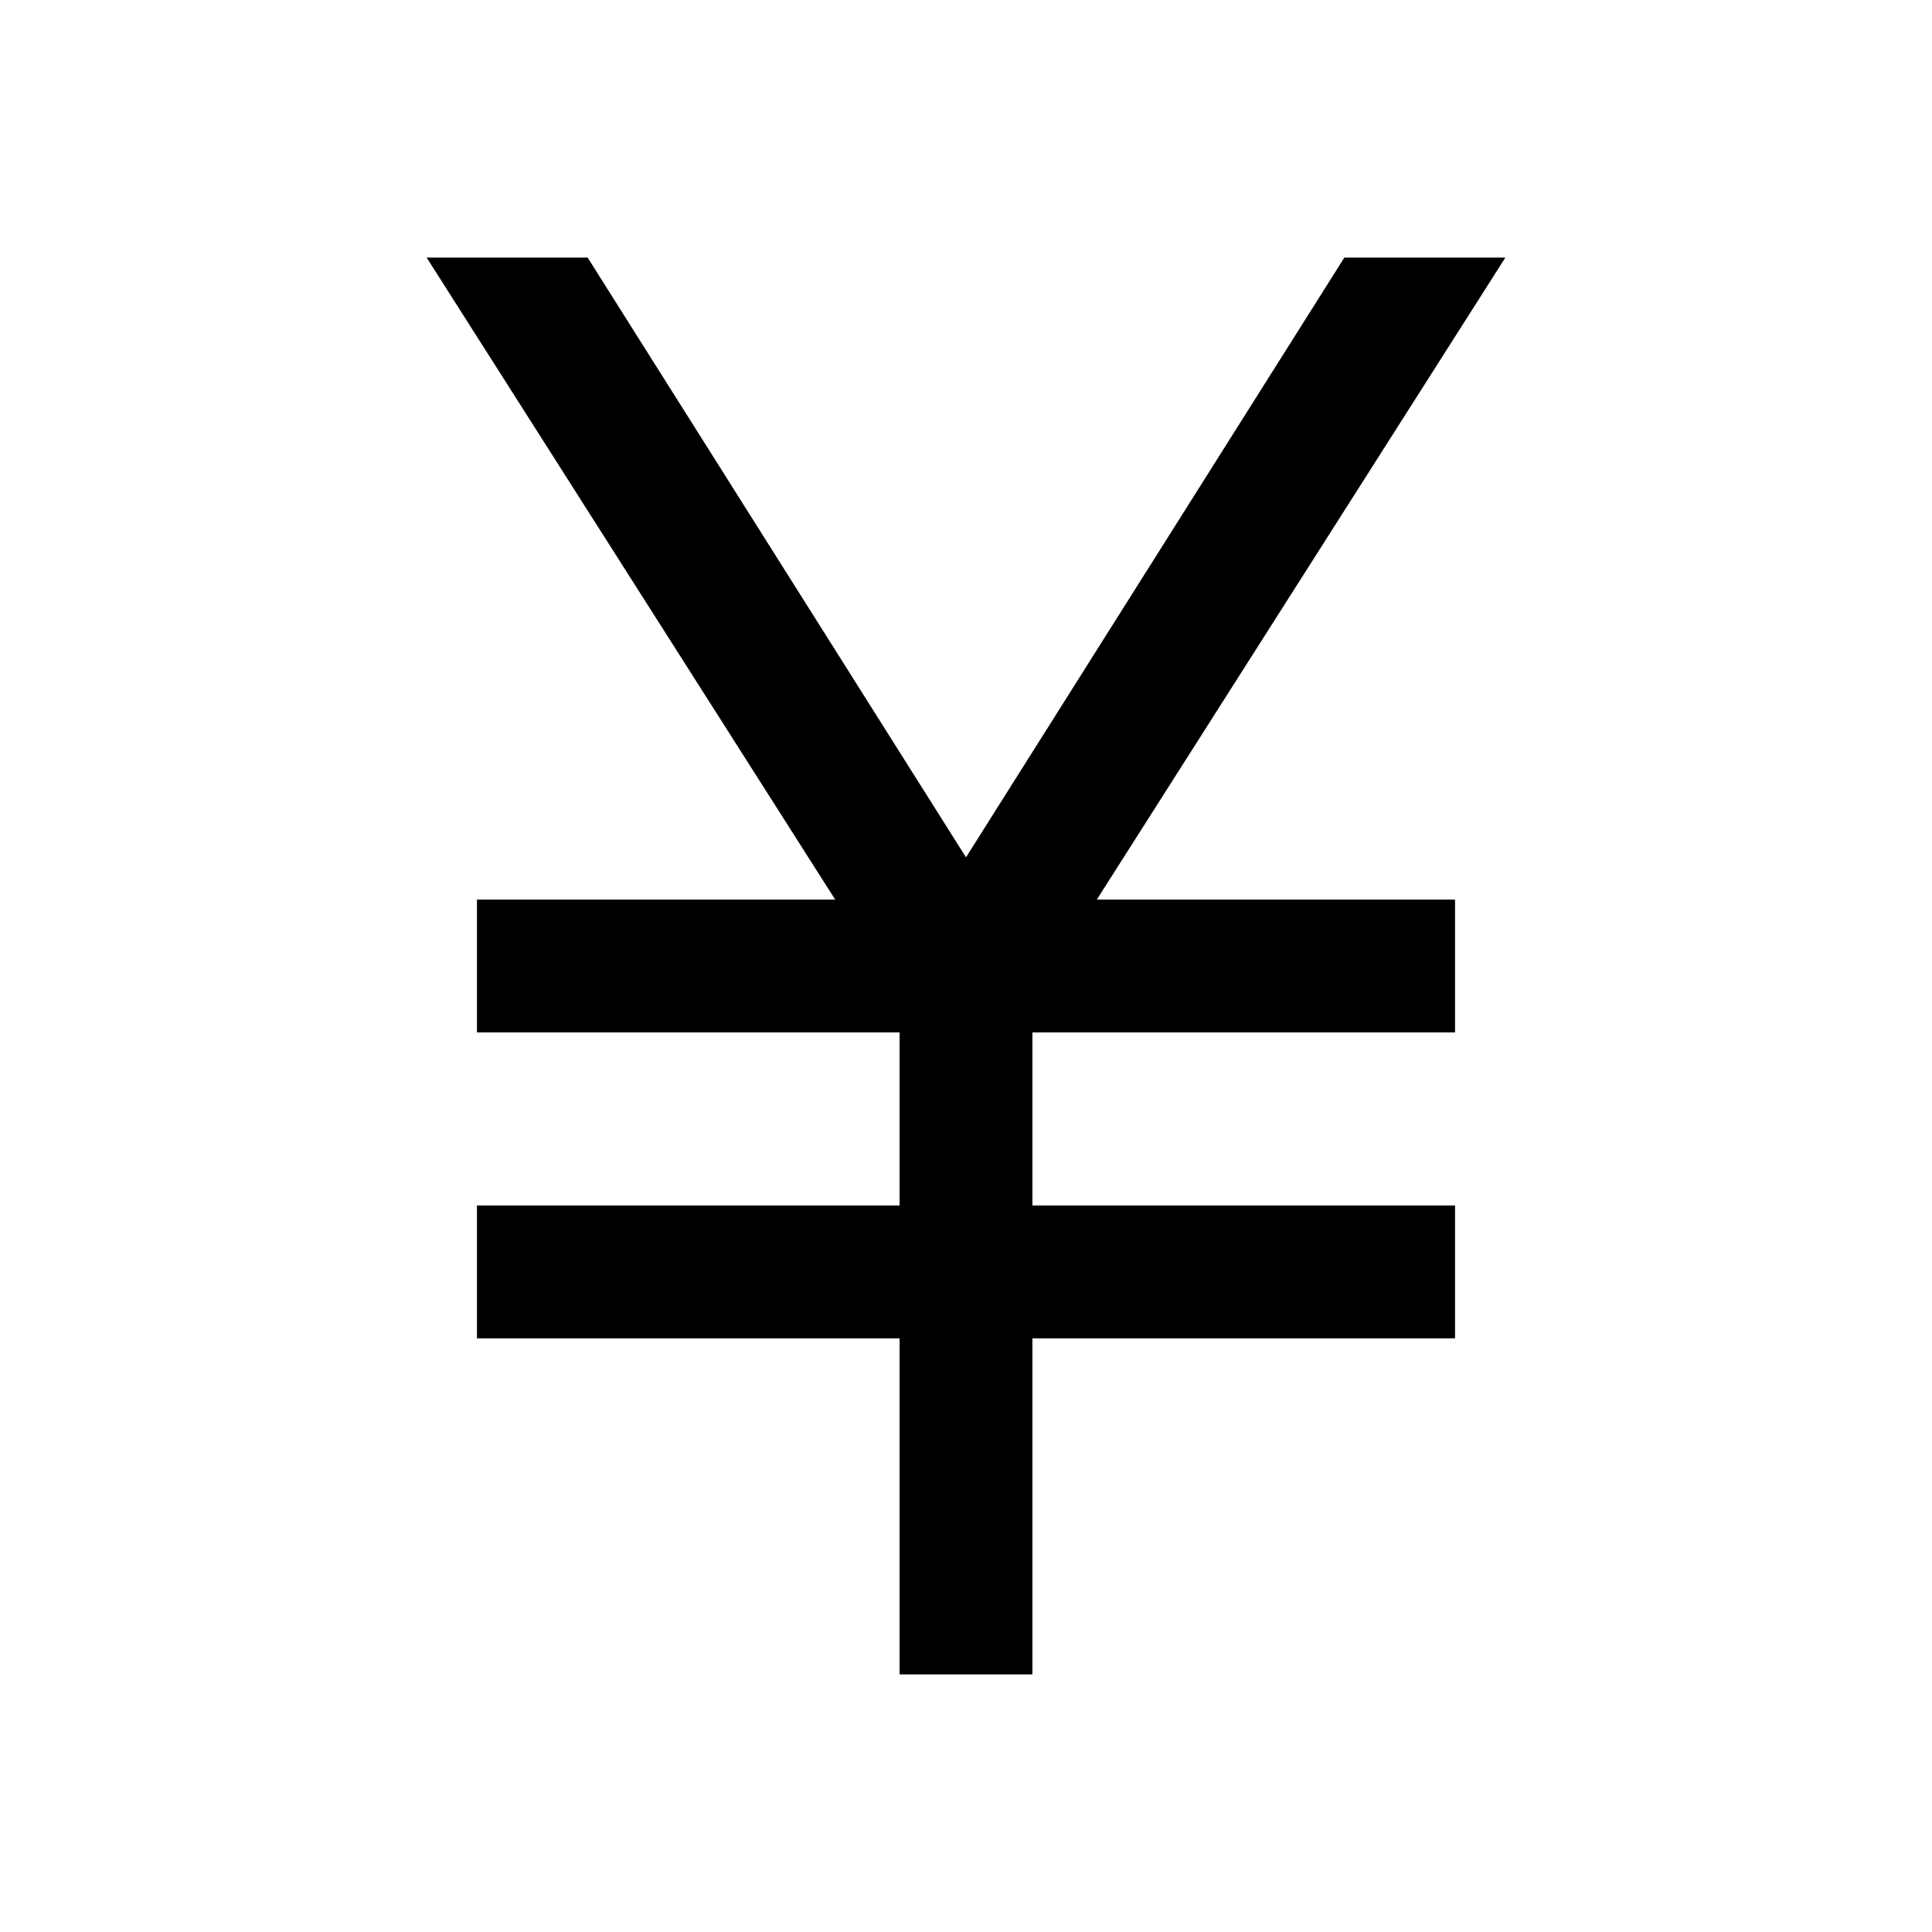 <svg xmlns="http://www.w3.org/2000/svg" height="24" width="24"><path d="M11.175 20.8v-4.175h-5.25v-1.65h5.25v-2.15h-5.25v-1.65h4.45L5.3 3.2h2l4.7 7.45 4.7-7.45h2l-5.075 7.975h4.45v1.65h-5.25v2.15h5.25v1.65h-5.25V20.8Z"/></svg>